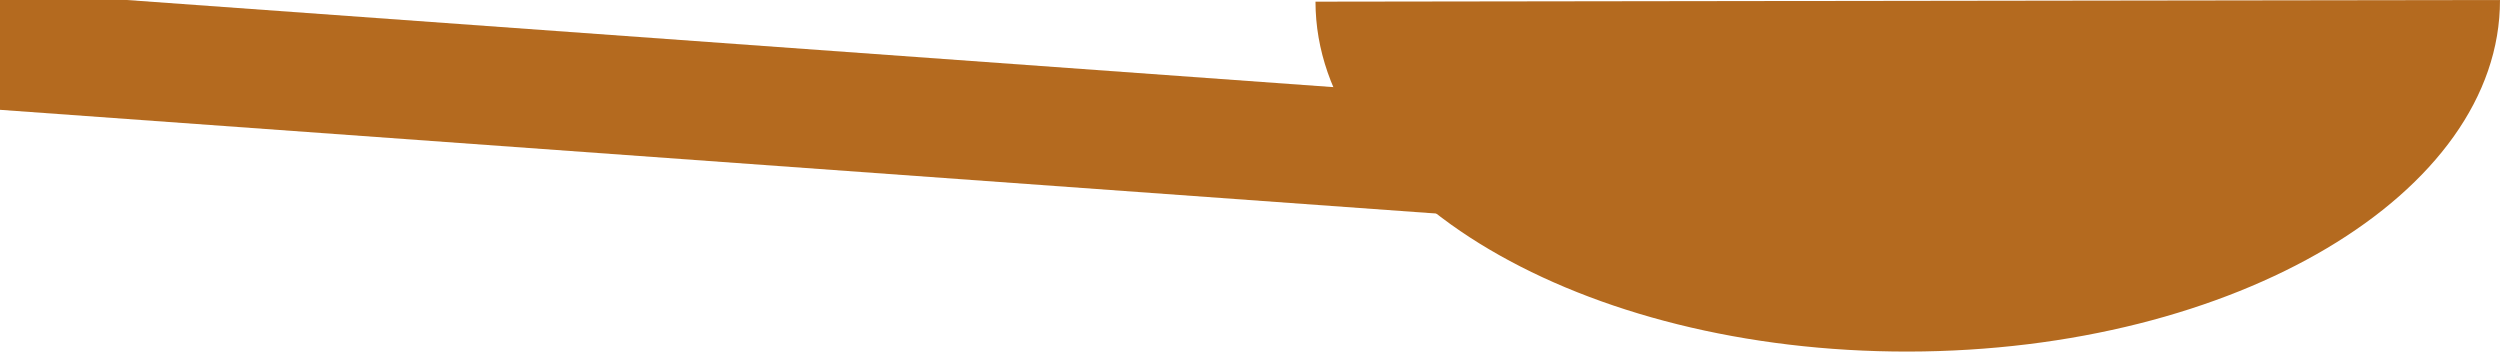 <?xml version="1.0" encoding="utf-8"?>
<!-- Generator: Adobe Illustrator 14.0.0, SVG Export Plug-In . SVG Version: 6.00 Build 43363)  -->
<!DOCTYPE svg PUBLIC "-//W3C//DTD SVG 1.1//EN" "http://www.w3.org/Graphics/SVG/1.1/DTD/svg11.dtd">
<svg version="1.1" id="Layer_1" xmlns="http://www.w3.org/2000/svg" xmlns:xlink="http://www.w3.org/1999/xlink" x="0px" y="0px"
	 width="168.141px" height="23.645px" viewBox="0 0 168.141 23.645" enable-background="new 0 0 168.141 23.645"
	 xml:space="preserve">
<rect x="43.434" y="-45.644" transform="matrix(0.072 -0.997 0.997 0.072 37.217 53.603)" fill="#B46A1F" width="7.984" height="104.874"/>
<path fill="#B46A1F" d="M168.14,0L88.475,0.112c0.018,13.027,17.867,23.564,39.865,23.533C150.341,23.613,168.159,13.027,168.14,0z"
	/>
</svg>
